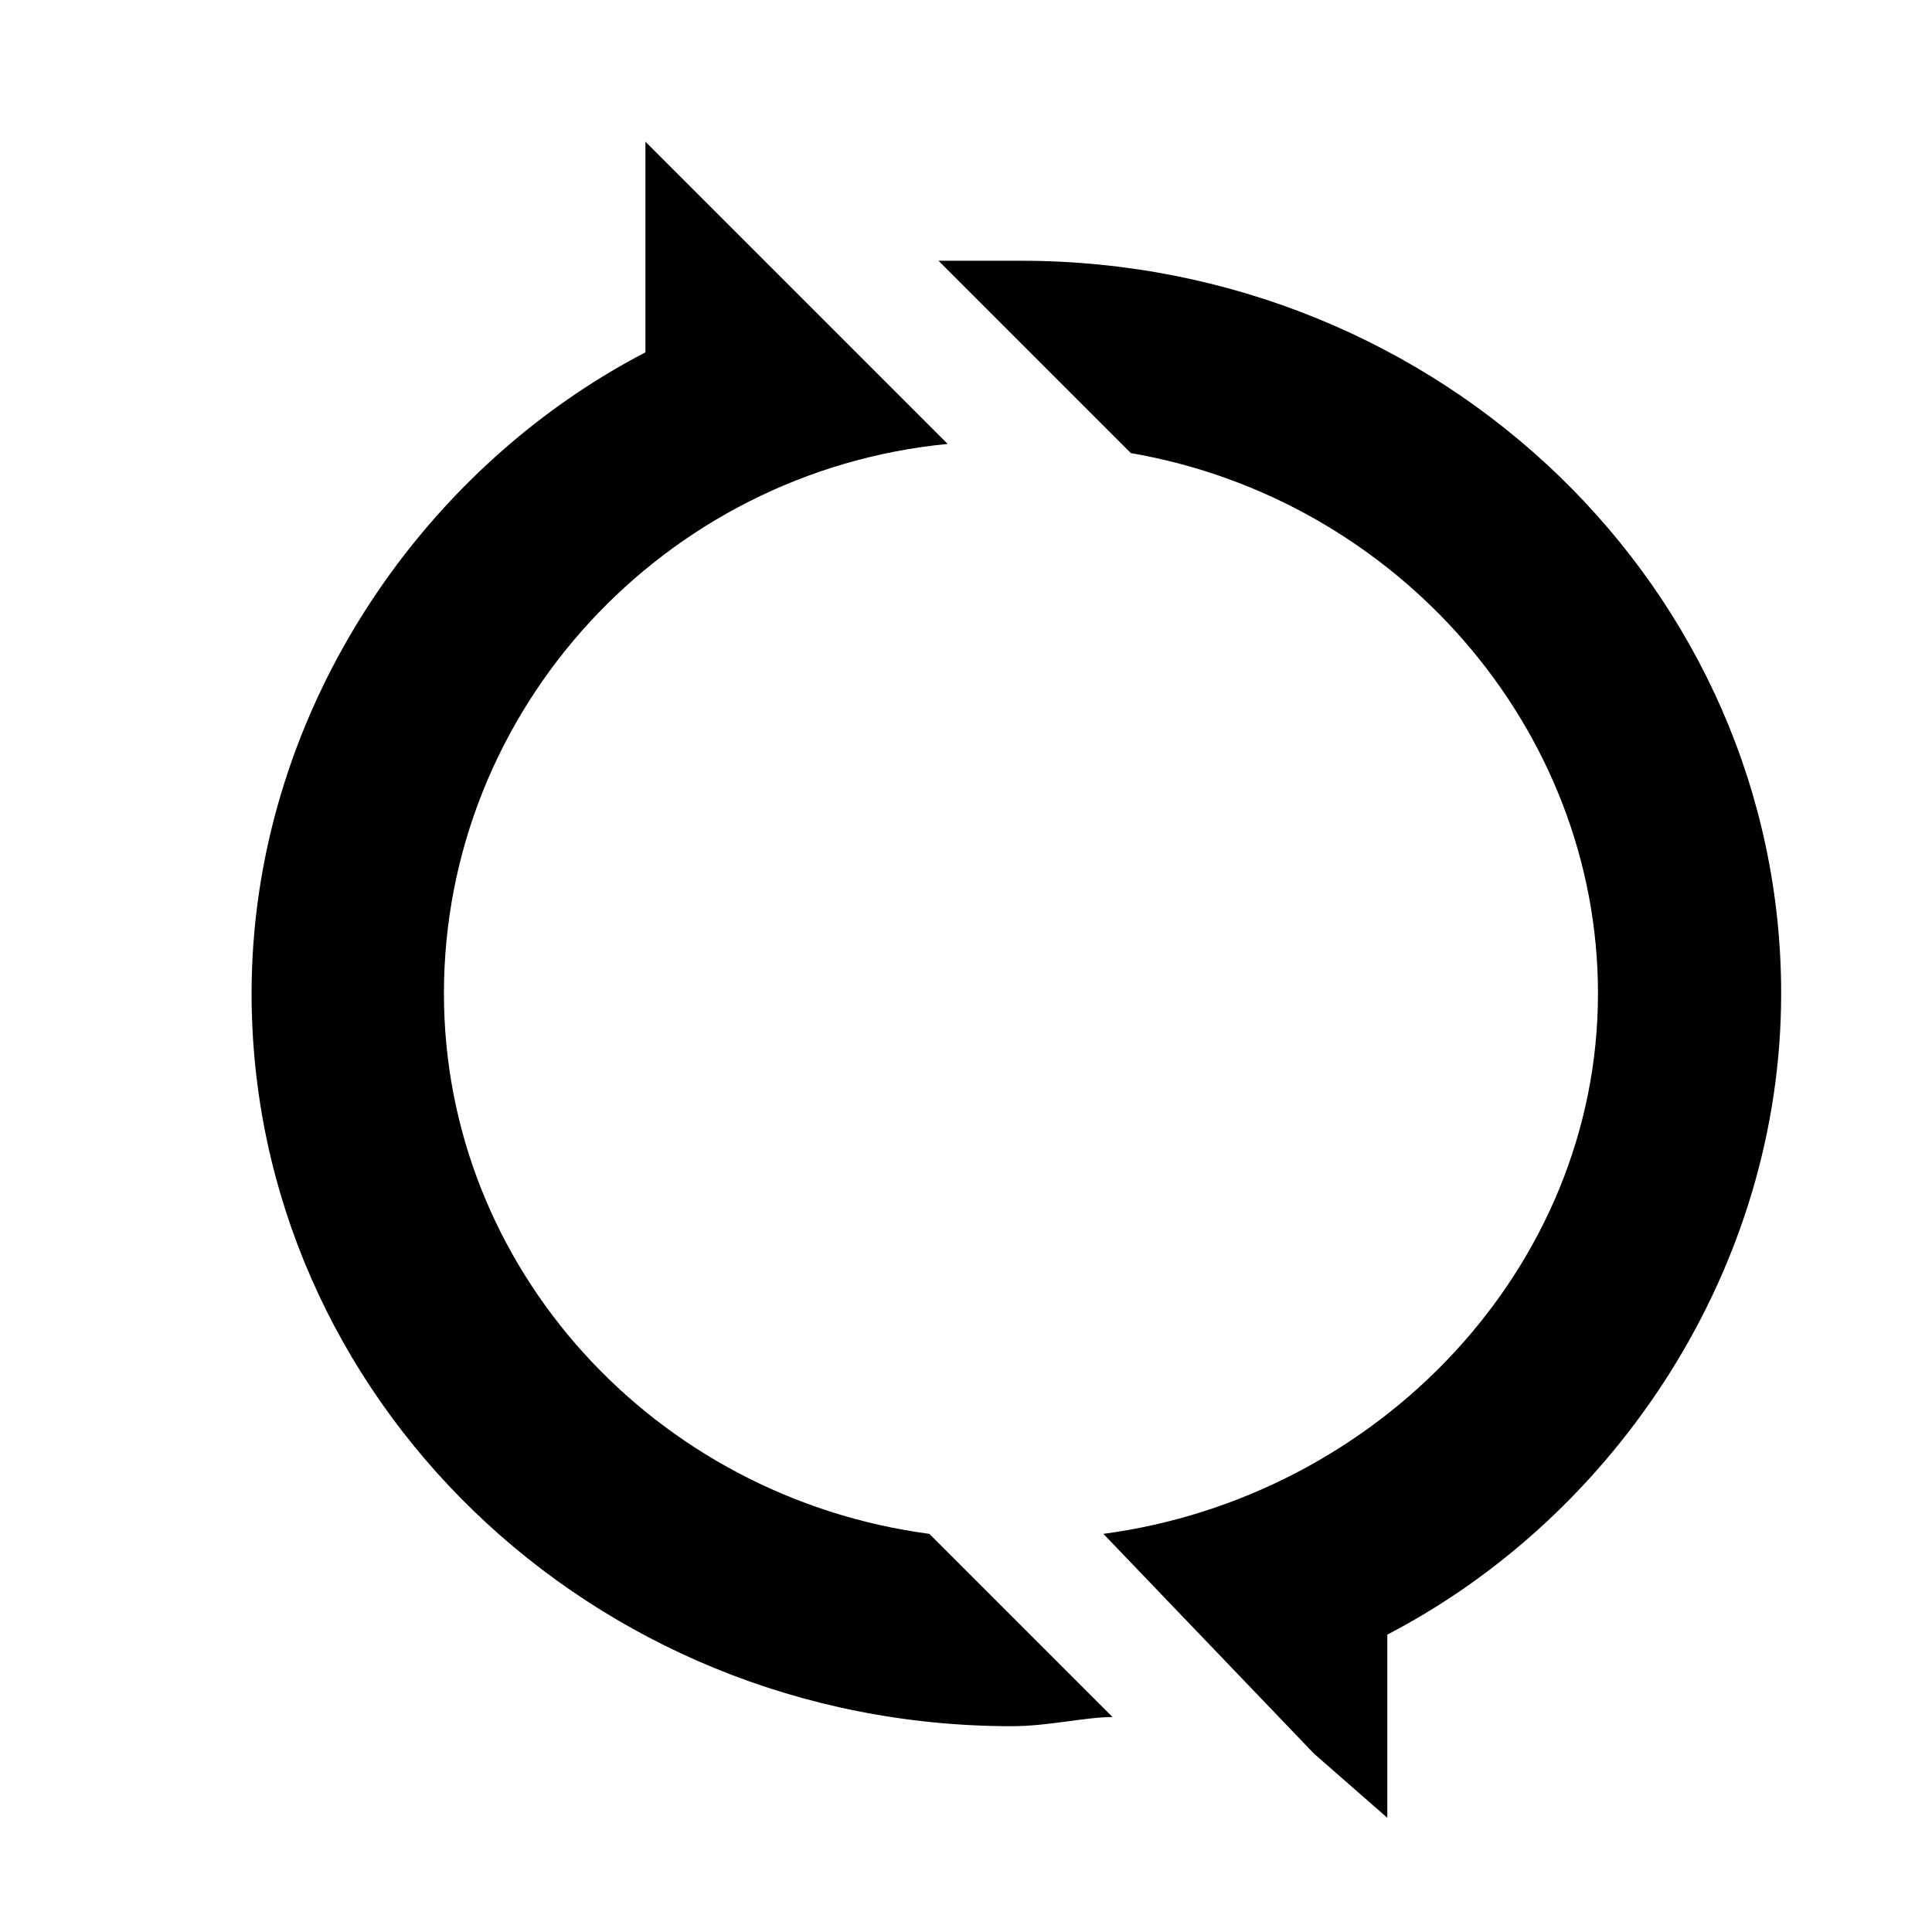 <svg t="1722409230574" class="icon" viewBox="0 0 1024 1024" version="1.1" xmlns="http://www.w3.org/2000/svg" p-id="2419" width="200" height="200"><path d="M696.471 929.488L584.818 812.98C730.453 793.562 846.962 672.199 846.962 526.564c0-140.781-106.8-262.144-247.58-286.416l-101.945-101.945h43.691c223.308 0 402.925 174.763 402.925 388.361 0 145.636-87.381 276.708-208.744 339.817V963.47l-38.837-33.982z m-106.799-19.417c-14.564 0-33.982 4.854-53.4 4.854-223.307 0-402.925-174.763-402.925-388.361 0-145.636 87.381-276.708 208.745-339.817V75.093l63.108 63.109 97.091 97.09C351.801 249.856 235.292 376.073 235.292 526.564c0 145.636 111.654 266.999 257.289 286.416l97.091 97.091z" p-id="2420"></path></svg>